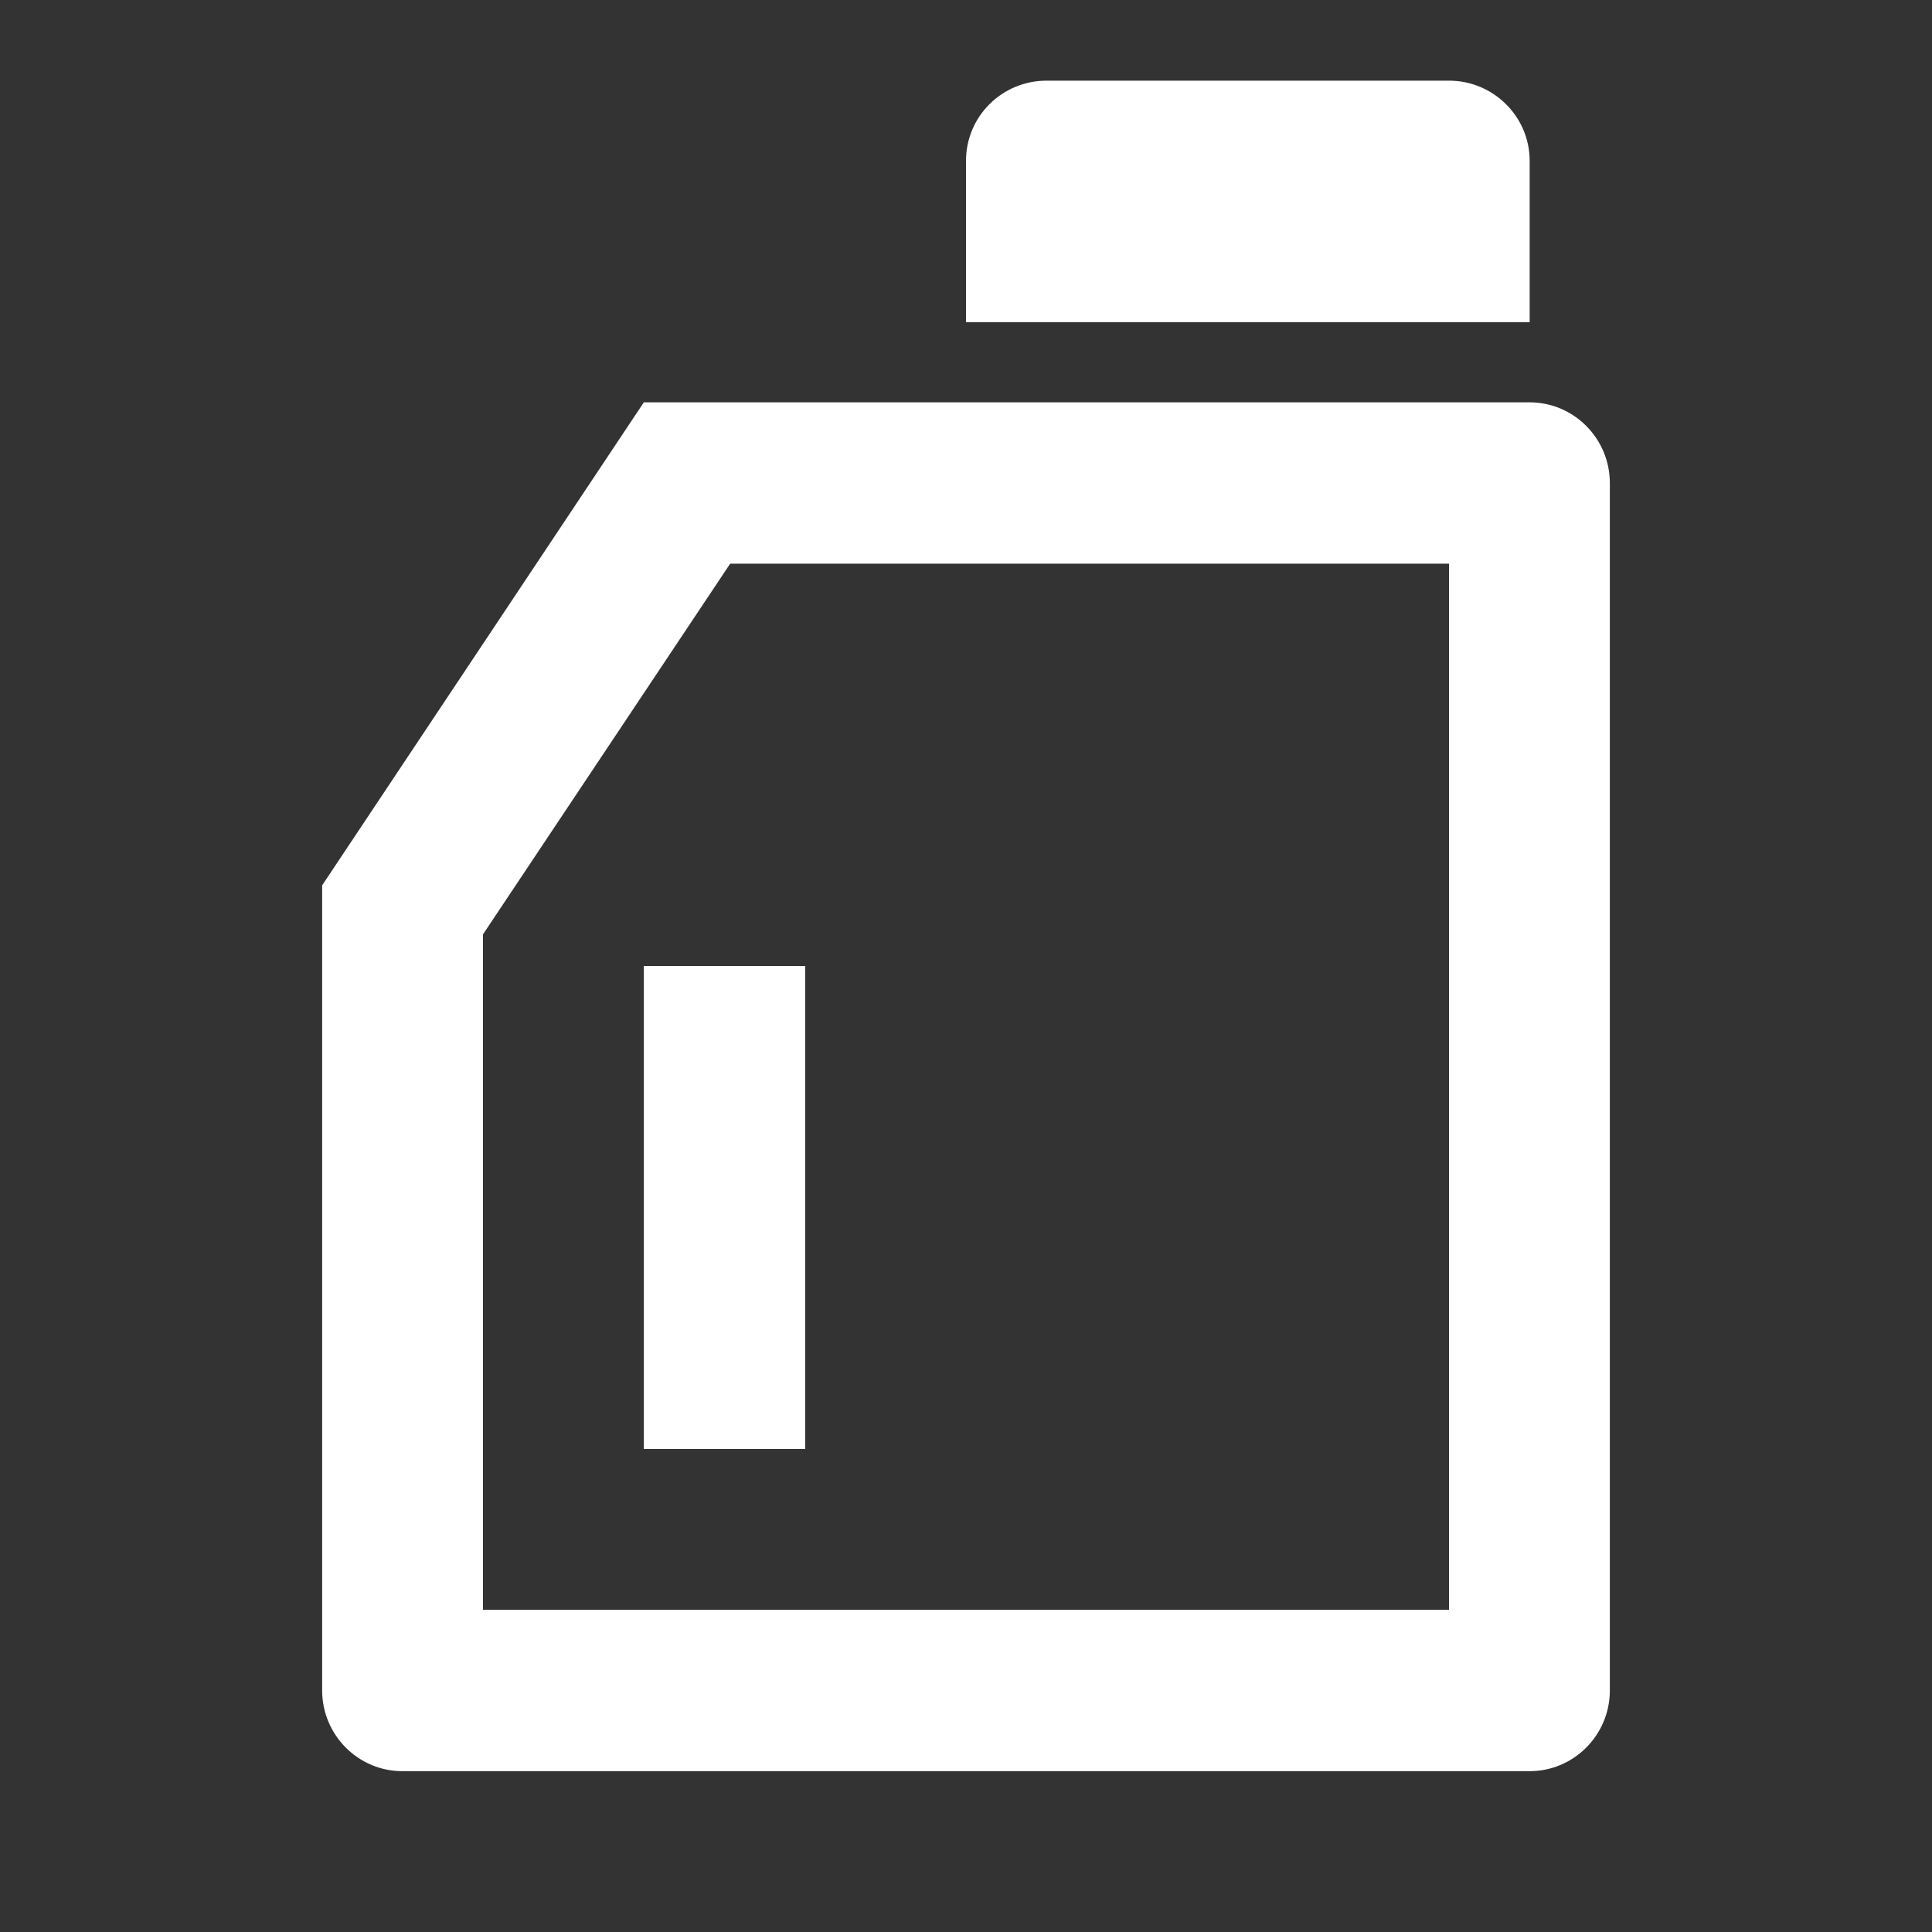 <?xml version="1.0" encoding="UTF-8"?>
<svg xmlns="http://www.w3.org/2000/svg" xmlns:xlink="http://www.w3.org/1999/xlink" width="16" height="16" viewBox="0 0 16 16" version="1.1">
<rect x="0" y="0" width="16" height="16" fill="#333333" stroke="none"/>
<g id="surface1">
<path style=" stroke:none;fill-rule:nonzero;fill:rgb(100%,100%,100%);fill-opacity:1;" d="M 6.047 4.668 L 4 7.738 L 4 13.332 L 12 13.332 L 12 4.668 Z M 5.332 3.332 L 12.668 3.332 C 13.035 3.332 13.332 3.633 13.332 4 L 13.332 14 C 13.332 14.367 13.035 14.668 12.668 14.668 L 3.332 14.668 C 2.965 14.668 2.668 14.367 2.668 14 L 2.668 7.332 Z M 8.668 0.668 L 12 0.668 C 12.367 0.668 12.668 0.965 12.668 1.332 L 12.668 2.668 L 8 2.668 L 8 1.332 C 8 0.965 8.297 0.668 8.668 0.668 Z M 5.332 8 L 6.668 8 L 6.668 12 L 5.332 12 Z M 5.332 8 "/>
</g>
</svg>
